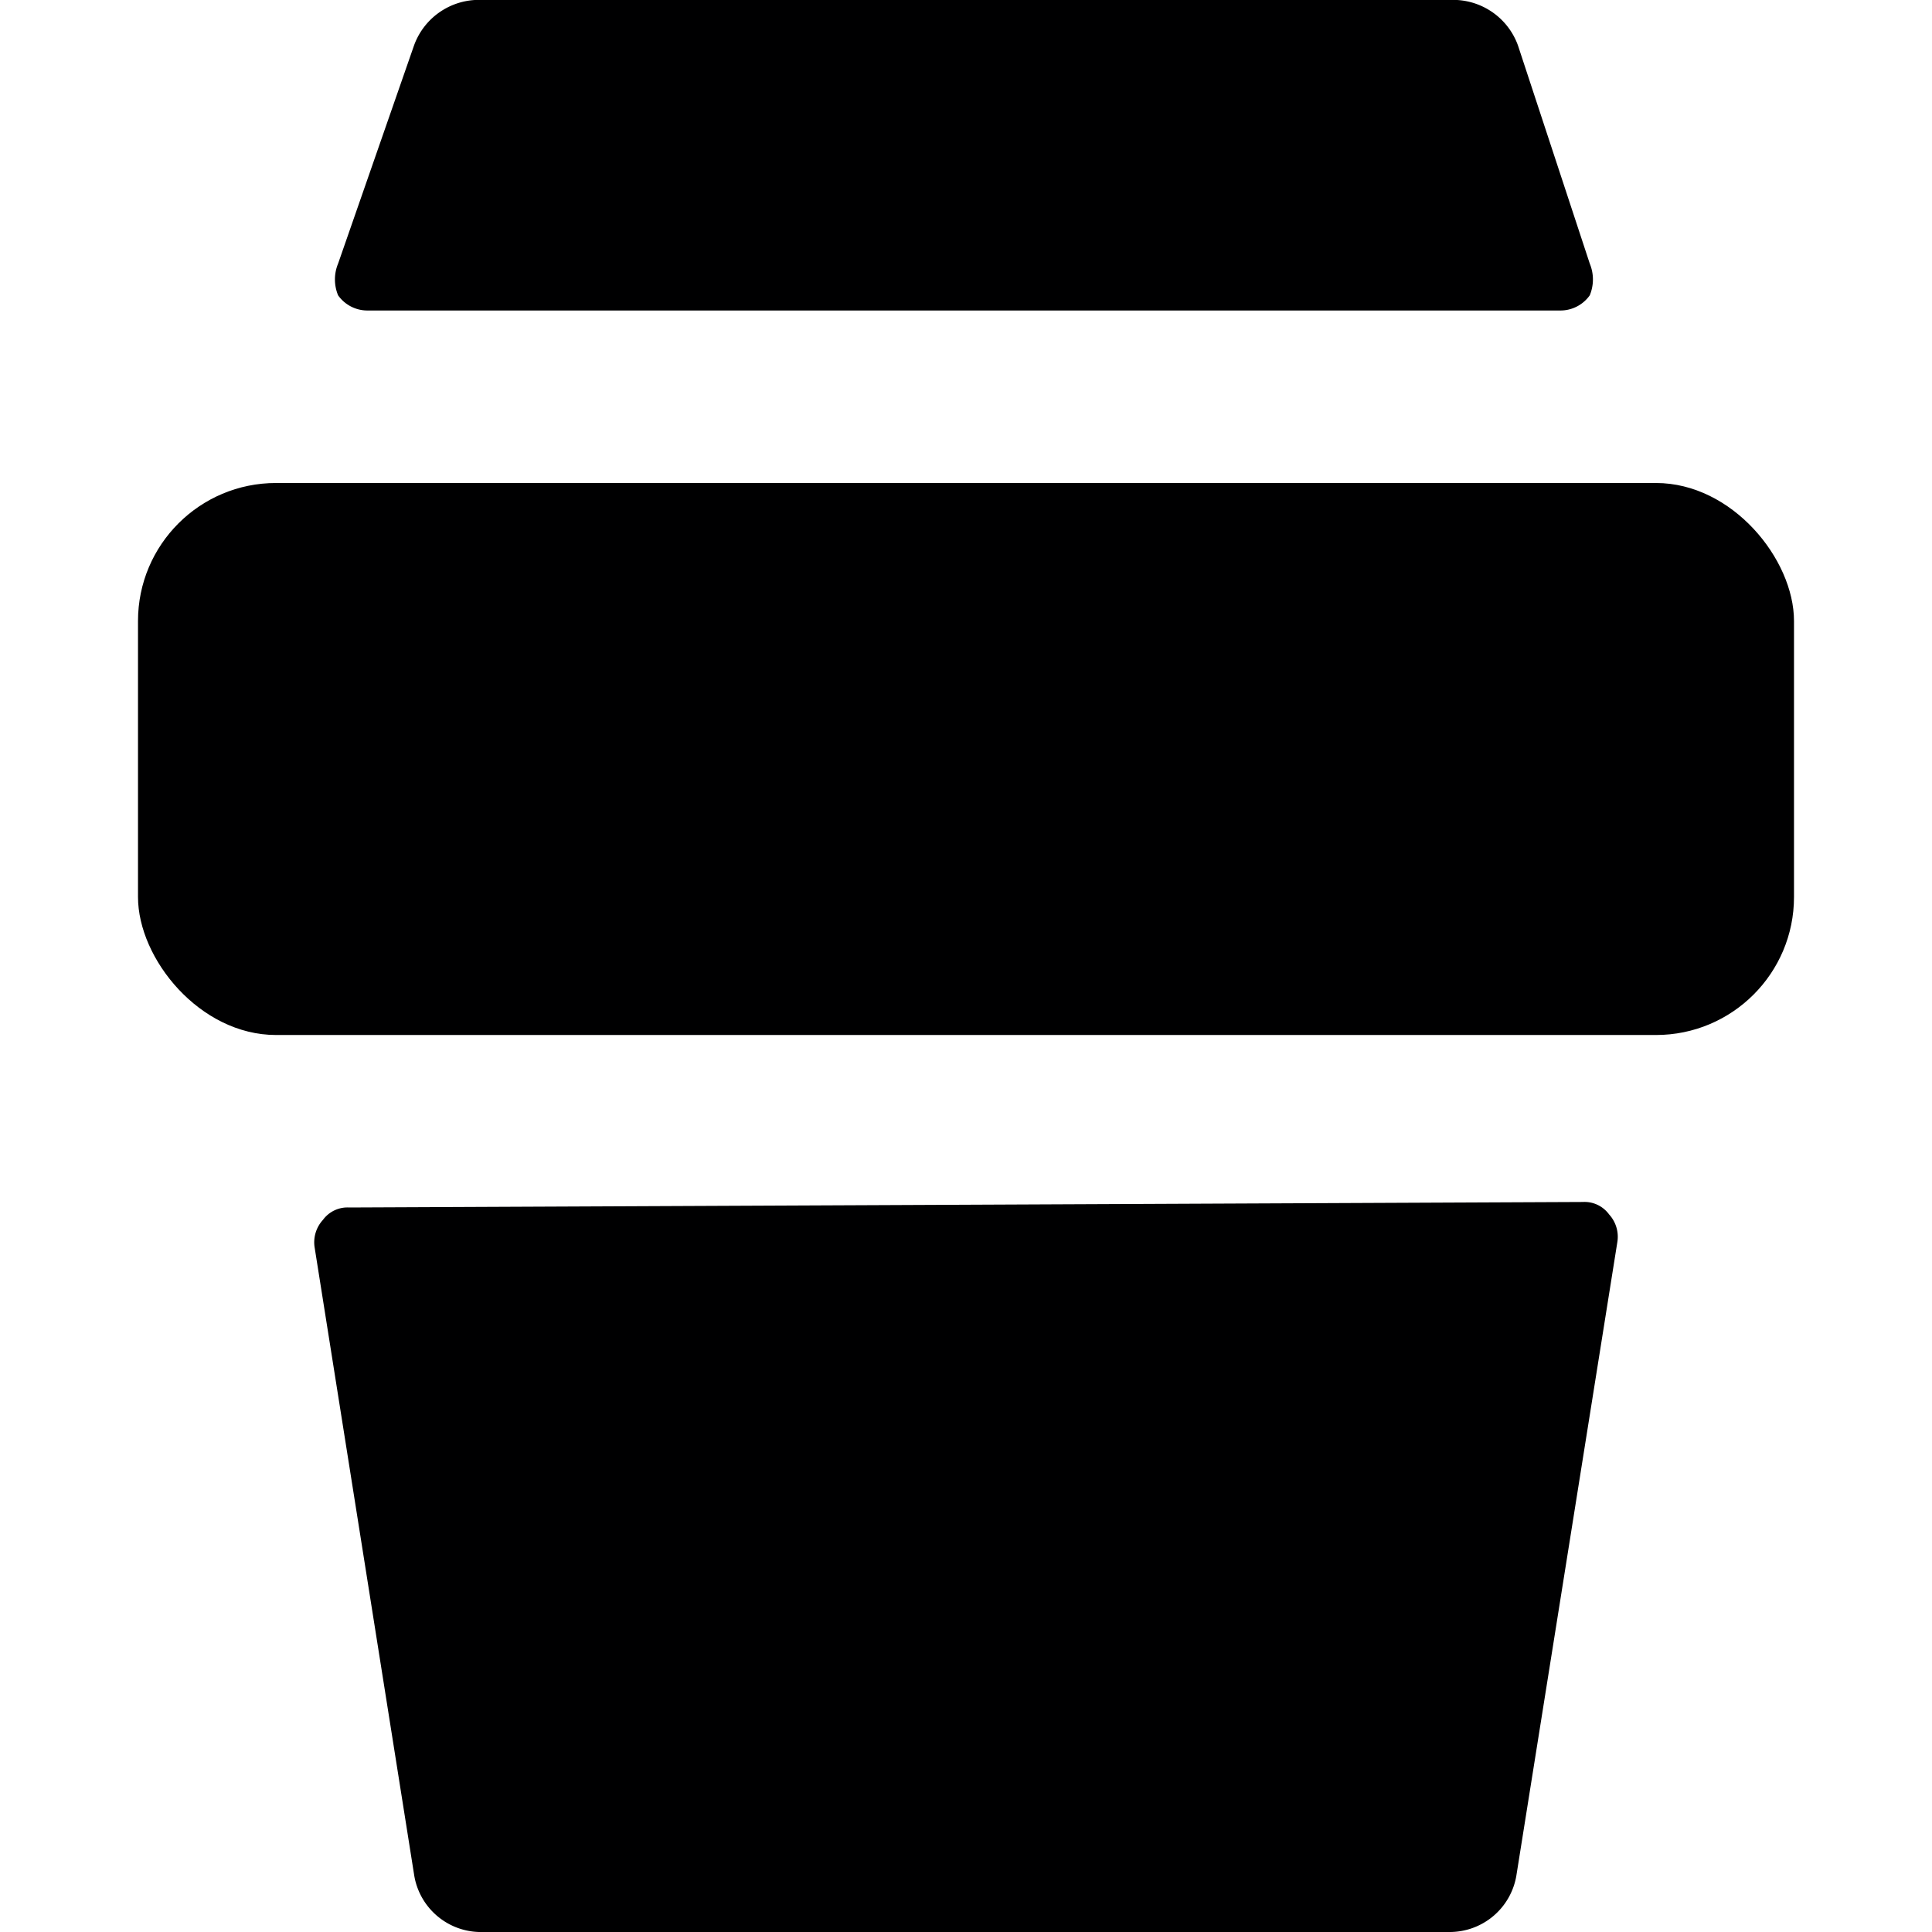 <svg xmlns="http://www.w3.org/2000/svg" viewBox="0 0 14 14">
  <g>
    <path d="M11.31,2.25a.26.26,0,0,0,.21-.11.3.3,0,0,0,0-.23L11,.33A.5.5,0,0,0,10.5,0h-7A.5.5,0,0,0,3,.33L2.45,1.91a.3.3,0,0,0,0,.23.26.26,0,0,0,.21.11Z" style="fill: #000001"/>
    <path d="M2.53,8.75a.22.22,0,0,0-.19.09.24.24,0,0,0-.06.2L3,13.58A.49.49,0,0,0,3.5,14h7a.49.49,0,0,0,.49-.42L11.72,9a.24.24,0,0,0-.06-.2.22.22,0,0,0-.19-.09Z" style="fill: #000001"/>
    <rect x="1" y="3.5" width="12" height="4" rx="1" style="fill: #000001"/>
  </g>
</svg>
